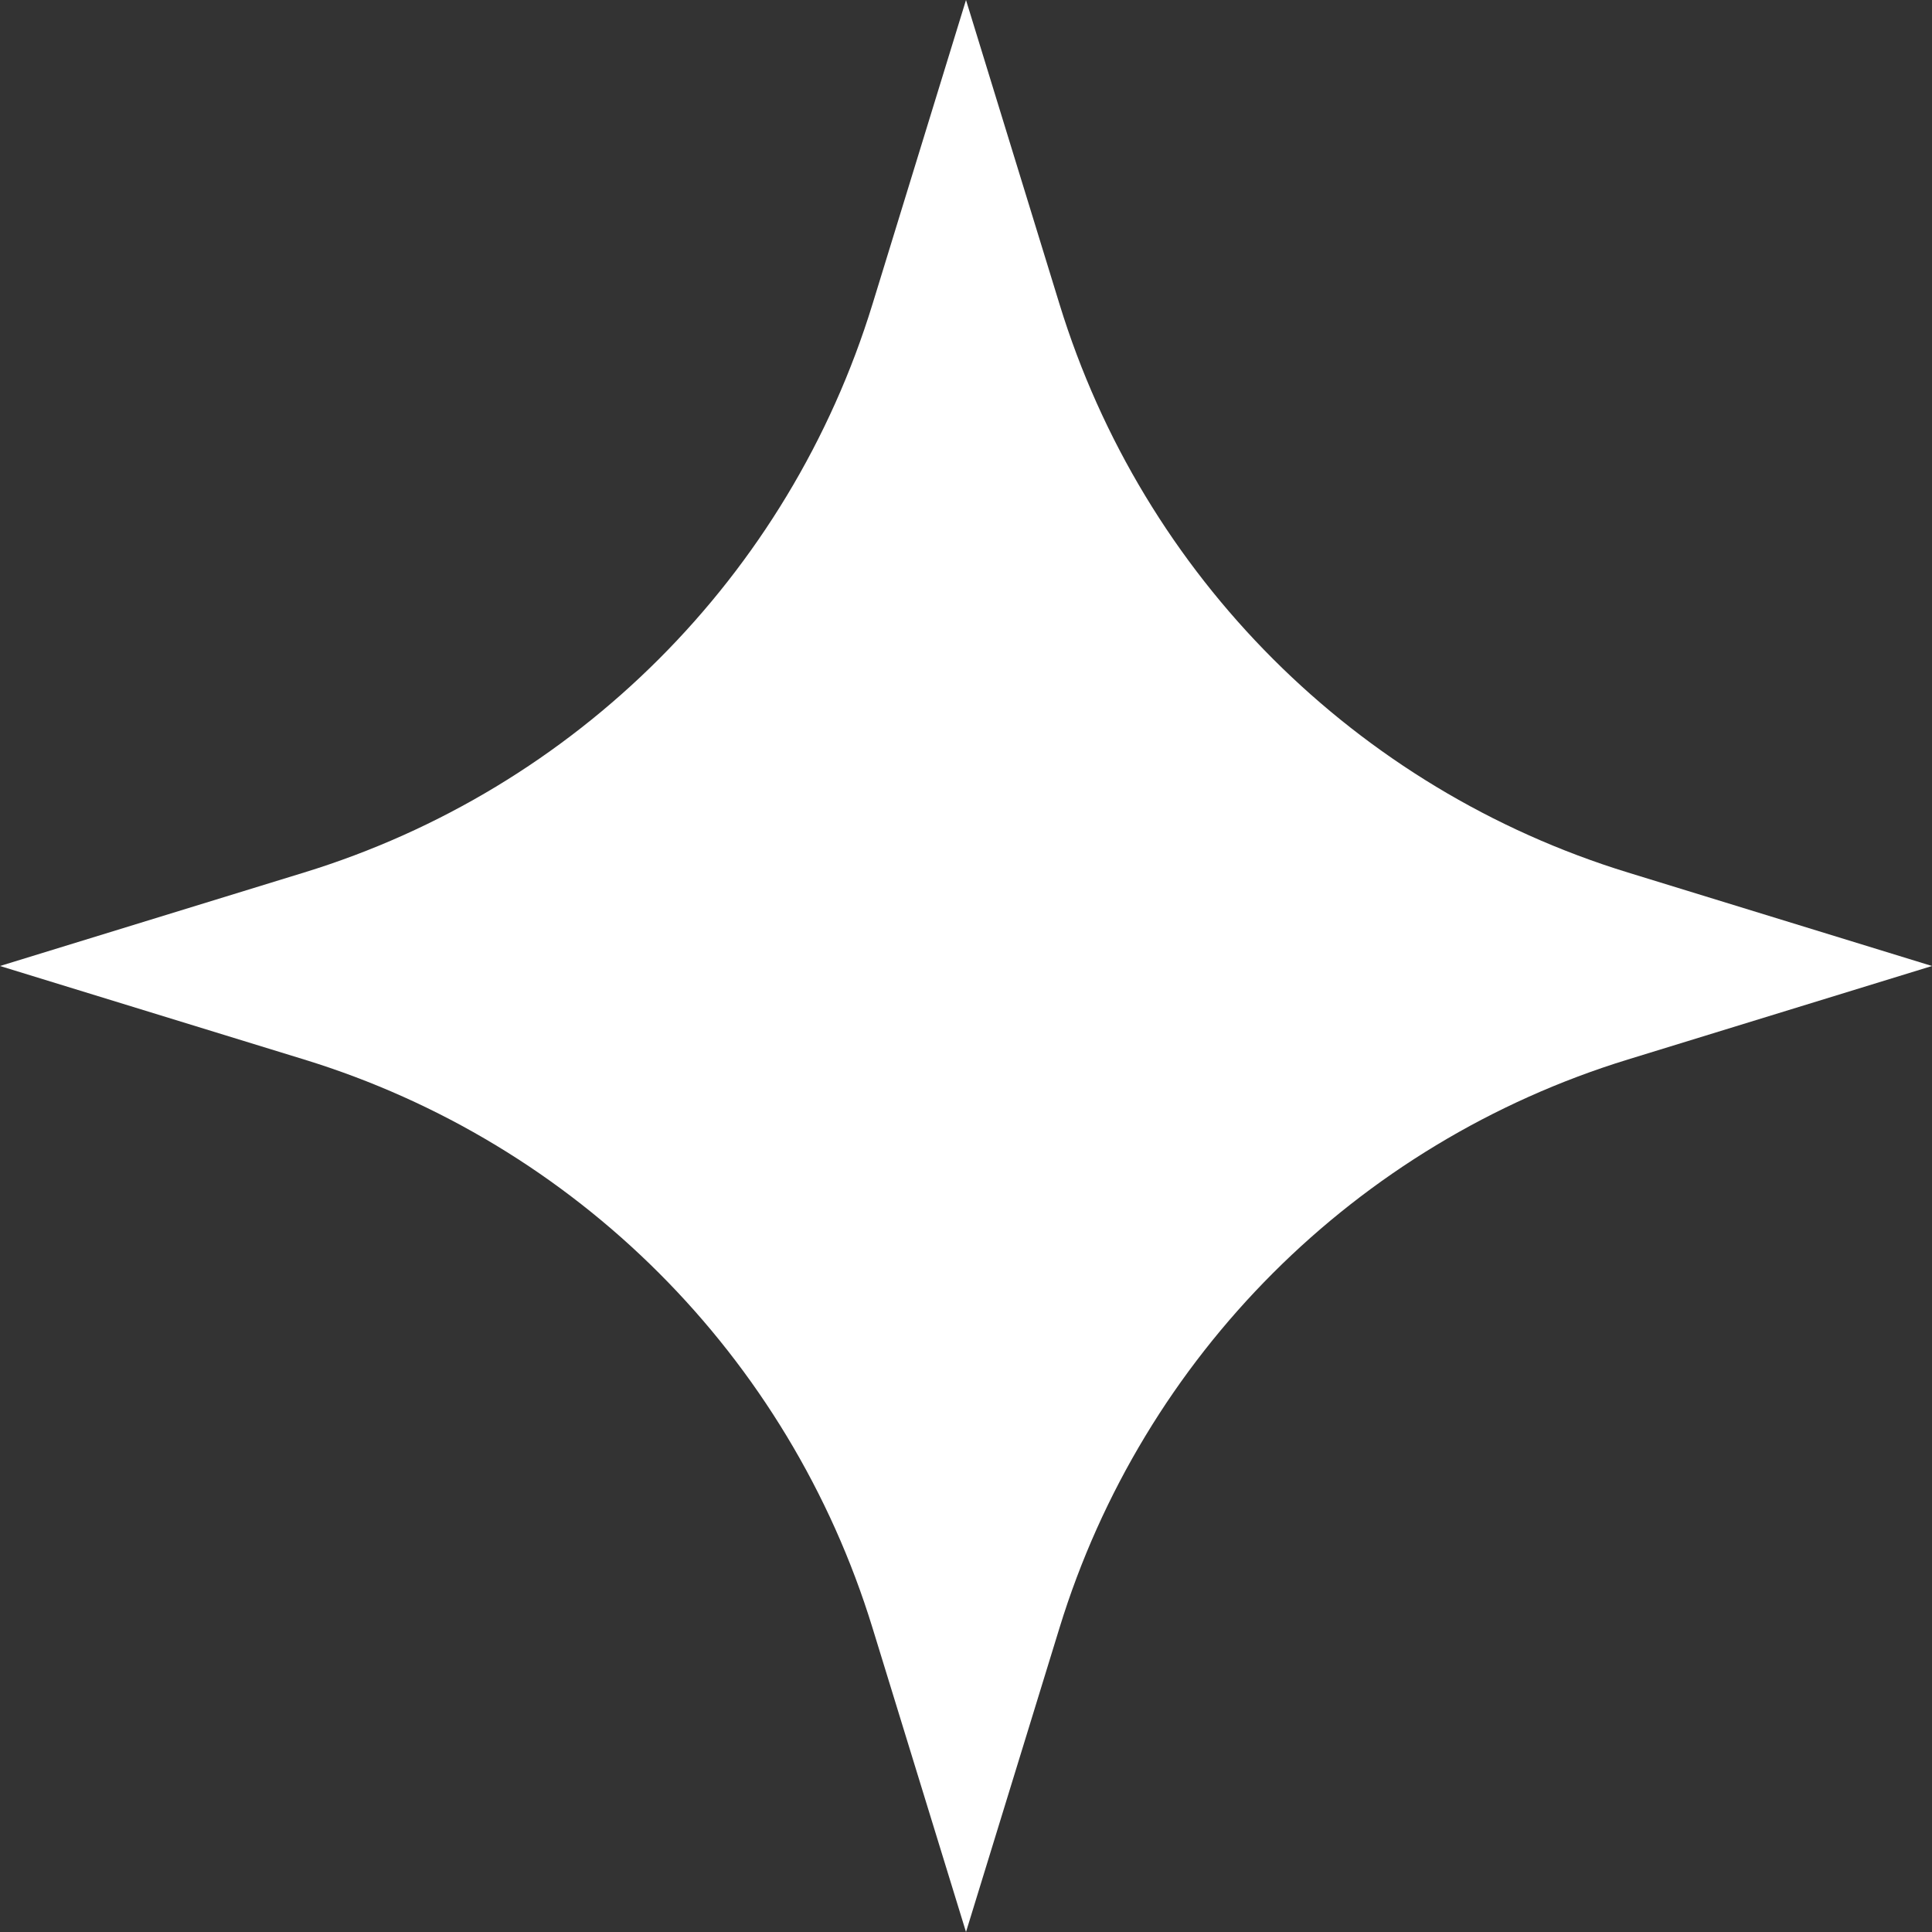 <svg width="18" height="18" viewBox="0 0 18 18" fill="none" xmlns="http://www.w3.org/2000/svg">
<rect x="0" y="0" width="18" height="18" fill="#333333" stroke="none"/>
<path d="M9 0L9.871 2.833C10.649 5.367 12.633 7.351 15.167 8.129L18 9L15.167 9.871C12.633 10.649 10.649 12.633 9.871 15.167L9 18L8.129 15.167C7.351 12.633 5.367 10.649 2.833 9.871L0 9L2.833 8.129C5.367 7.351 7.351 5.367 8.129 2.833L9 0Z" fill="white"/>
</svg>
